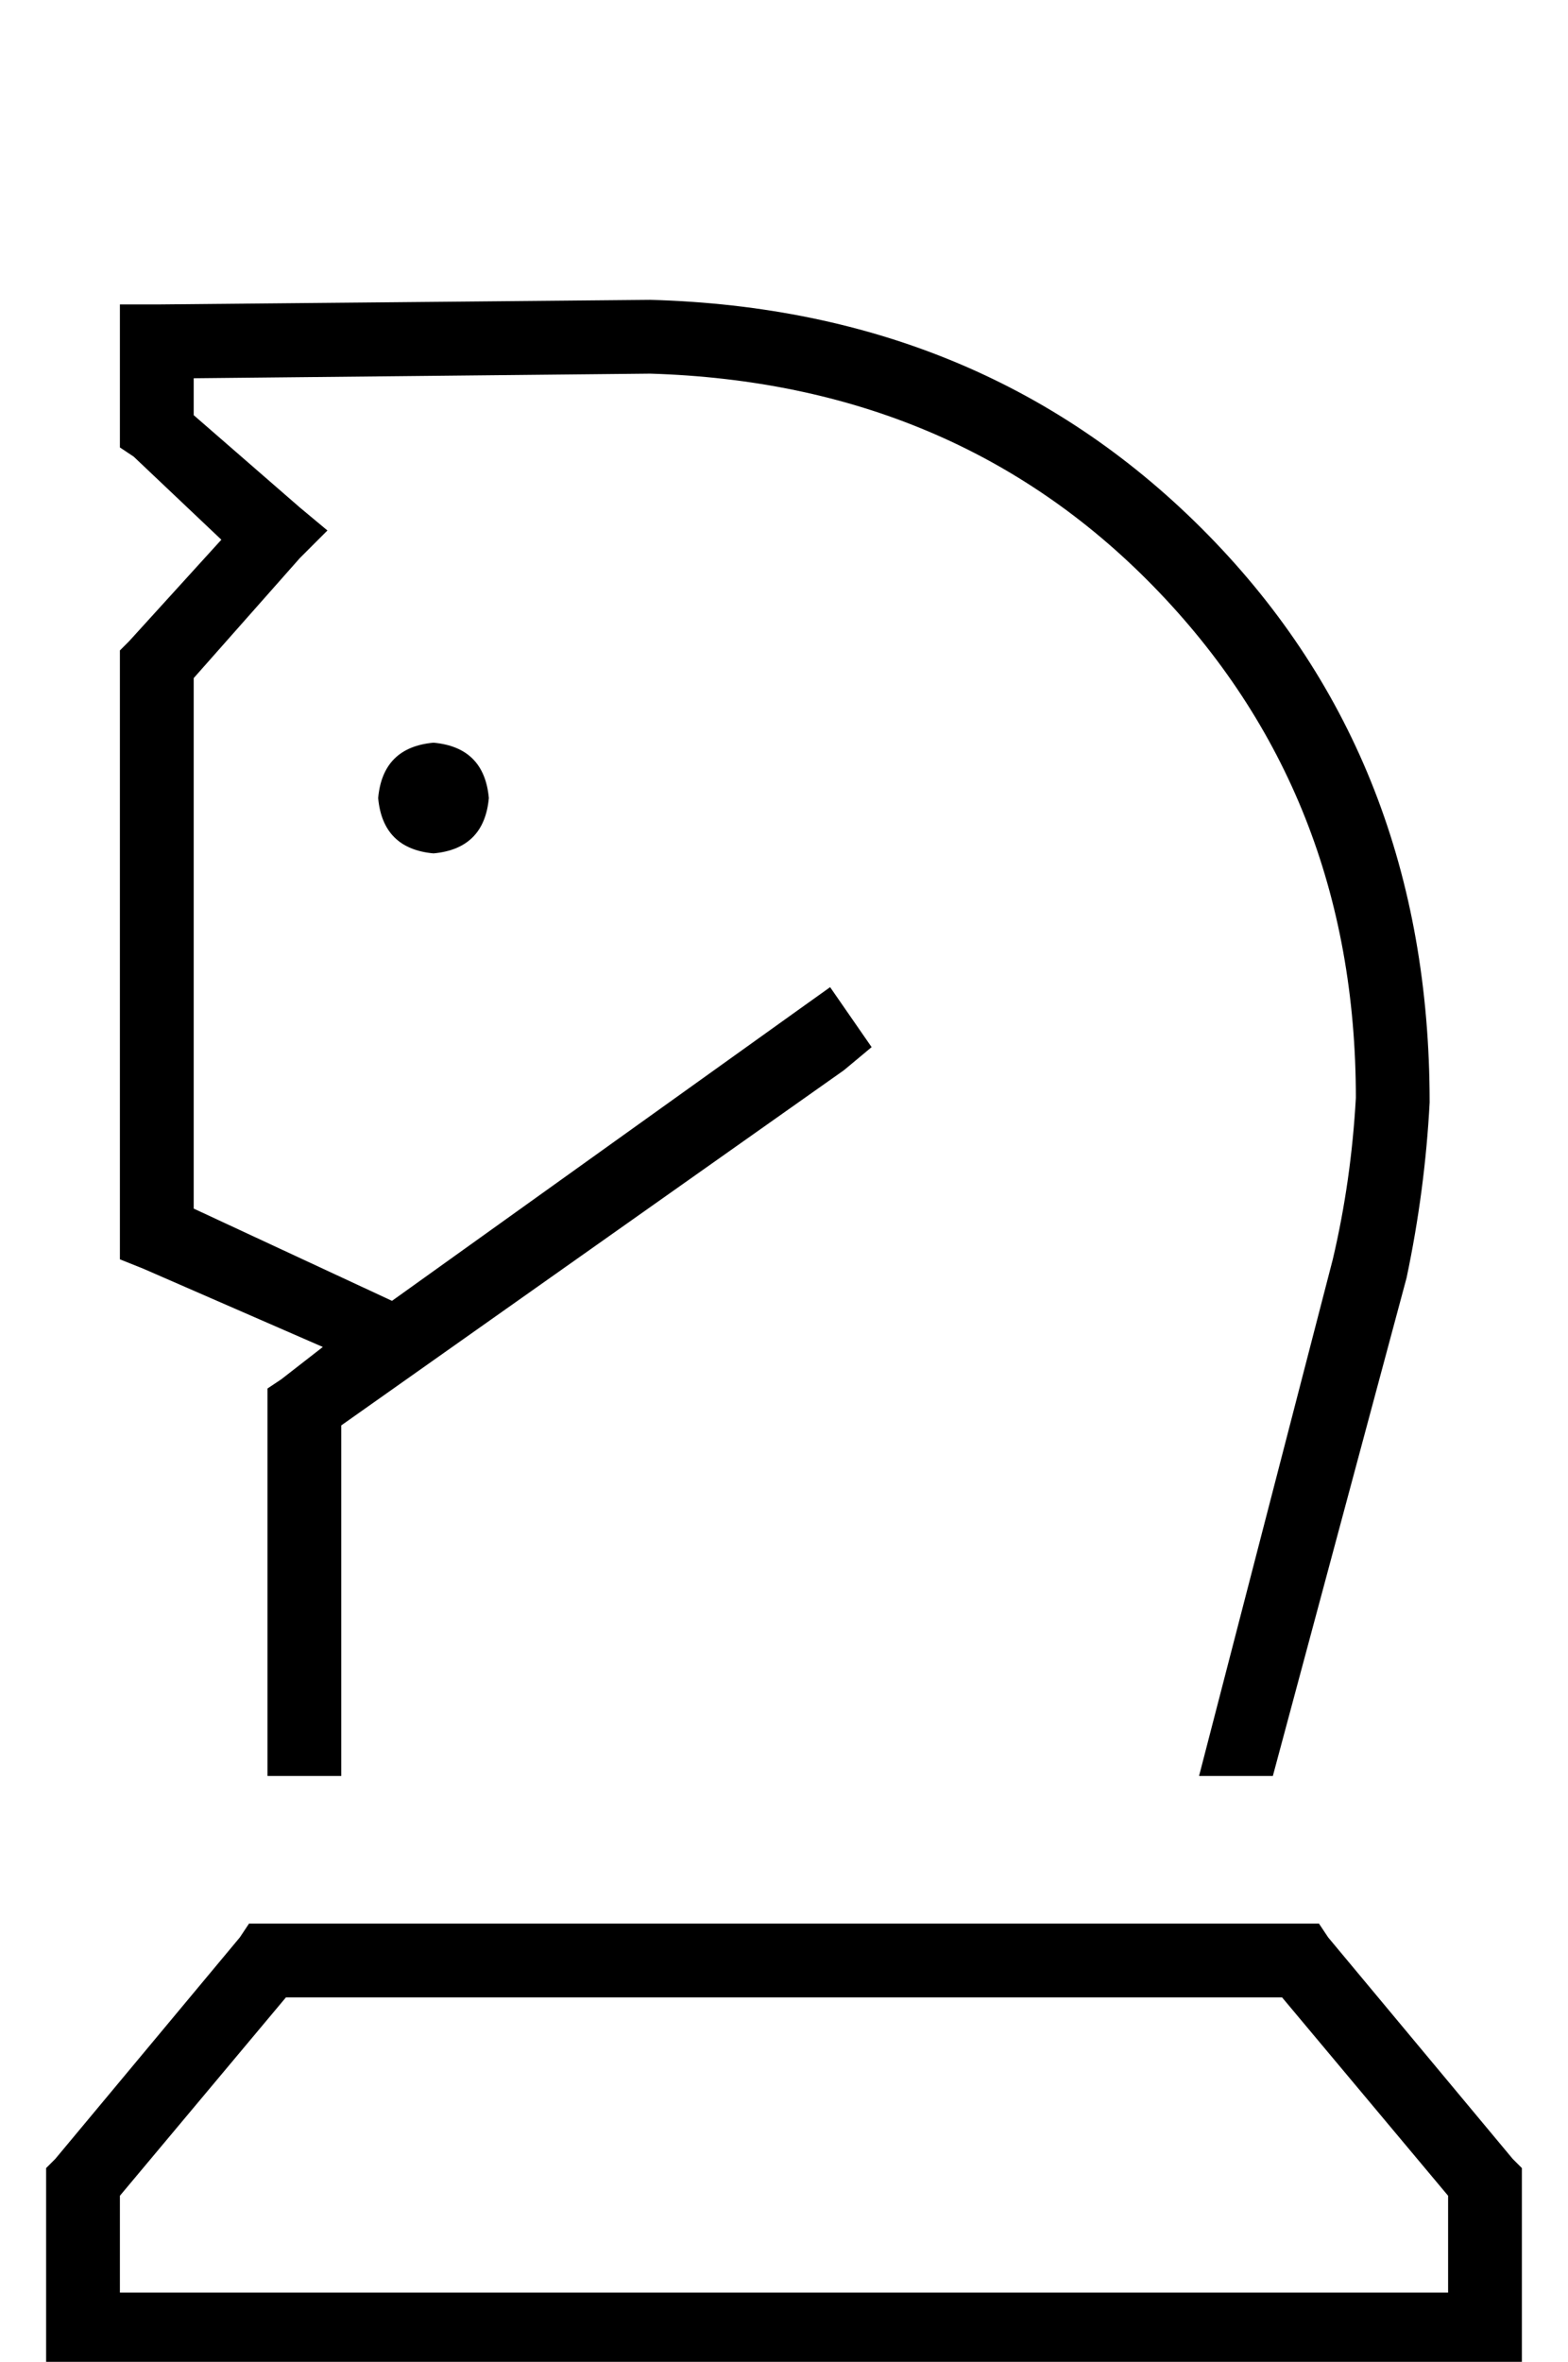 <?xml version="1.0" standalone="no"?>
<!DOCTYPE svg PUBLIC "-//W3C//DTD SVG 1.1//EN" "http://www.w3.org/Graphics/SVG/1.1/DTD/svg11.dtd" >
<svg xmlns="http://www.w3.org/2000/svg" xmlns:xlink="http://www.w3.org/1999/xlink" version="1.1" viewBox="-10 -40 340 512">
   <path fill="currentColor"
d="M284 198q0 -66 -44 -111v0v0q-43 -44 -109 -46l-99 1v0v8v0l23 20v0l6 5v0l-6 6v0l-23 26v0v115v0l43 20v0l88 -63v0l7 -5v0l9 13v0l-6 5v0l-109 77v0v76v0h-16v0v-80v0v-4v0l3 -2v0l9 -7v0l-39 -17v0l-5 -2v0v-5v0v-124v0v-3v0l2 -2v0l20 -22v0l-19 -18v0l-3 -2v0v-4v0
v-19v0v-8v0h8v0l107 -1v0q73 2 121 51t48 123q-1 19 -5 38l-29 108v0h-16v0l29 -112v0q4 -17 5 -35v0zM84 121q11 1 12 12q-1 11 -12 12q-11 -1 -12 -12q1 -11 12 -12v0zM48 377h224h-224h228l2 3v0l40 48v0l2 2v0v3v0v32v0v8v0h-8h-312v-8v0v-32v0v-3v0l2 -2v0l40 -48v0
l2 -3v0h4v0zM16 436v21v-21v21h288v0v-21v0l-36 -43v0h-216v0l-36 43v0z" />
</svg>
